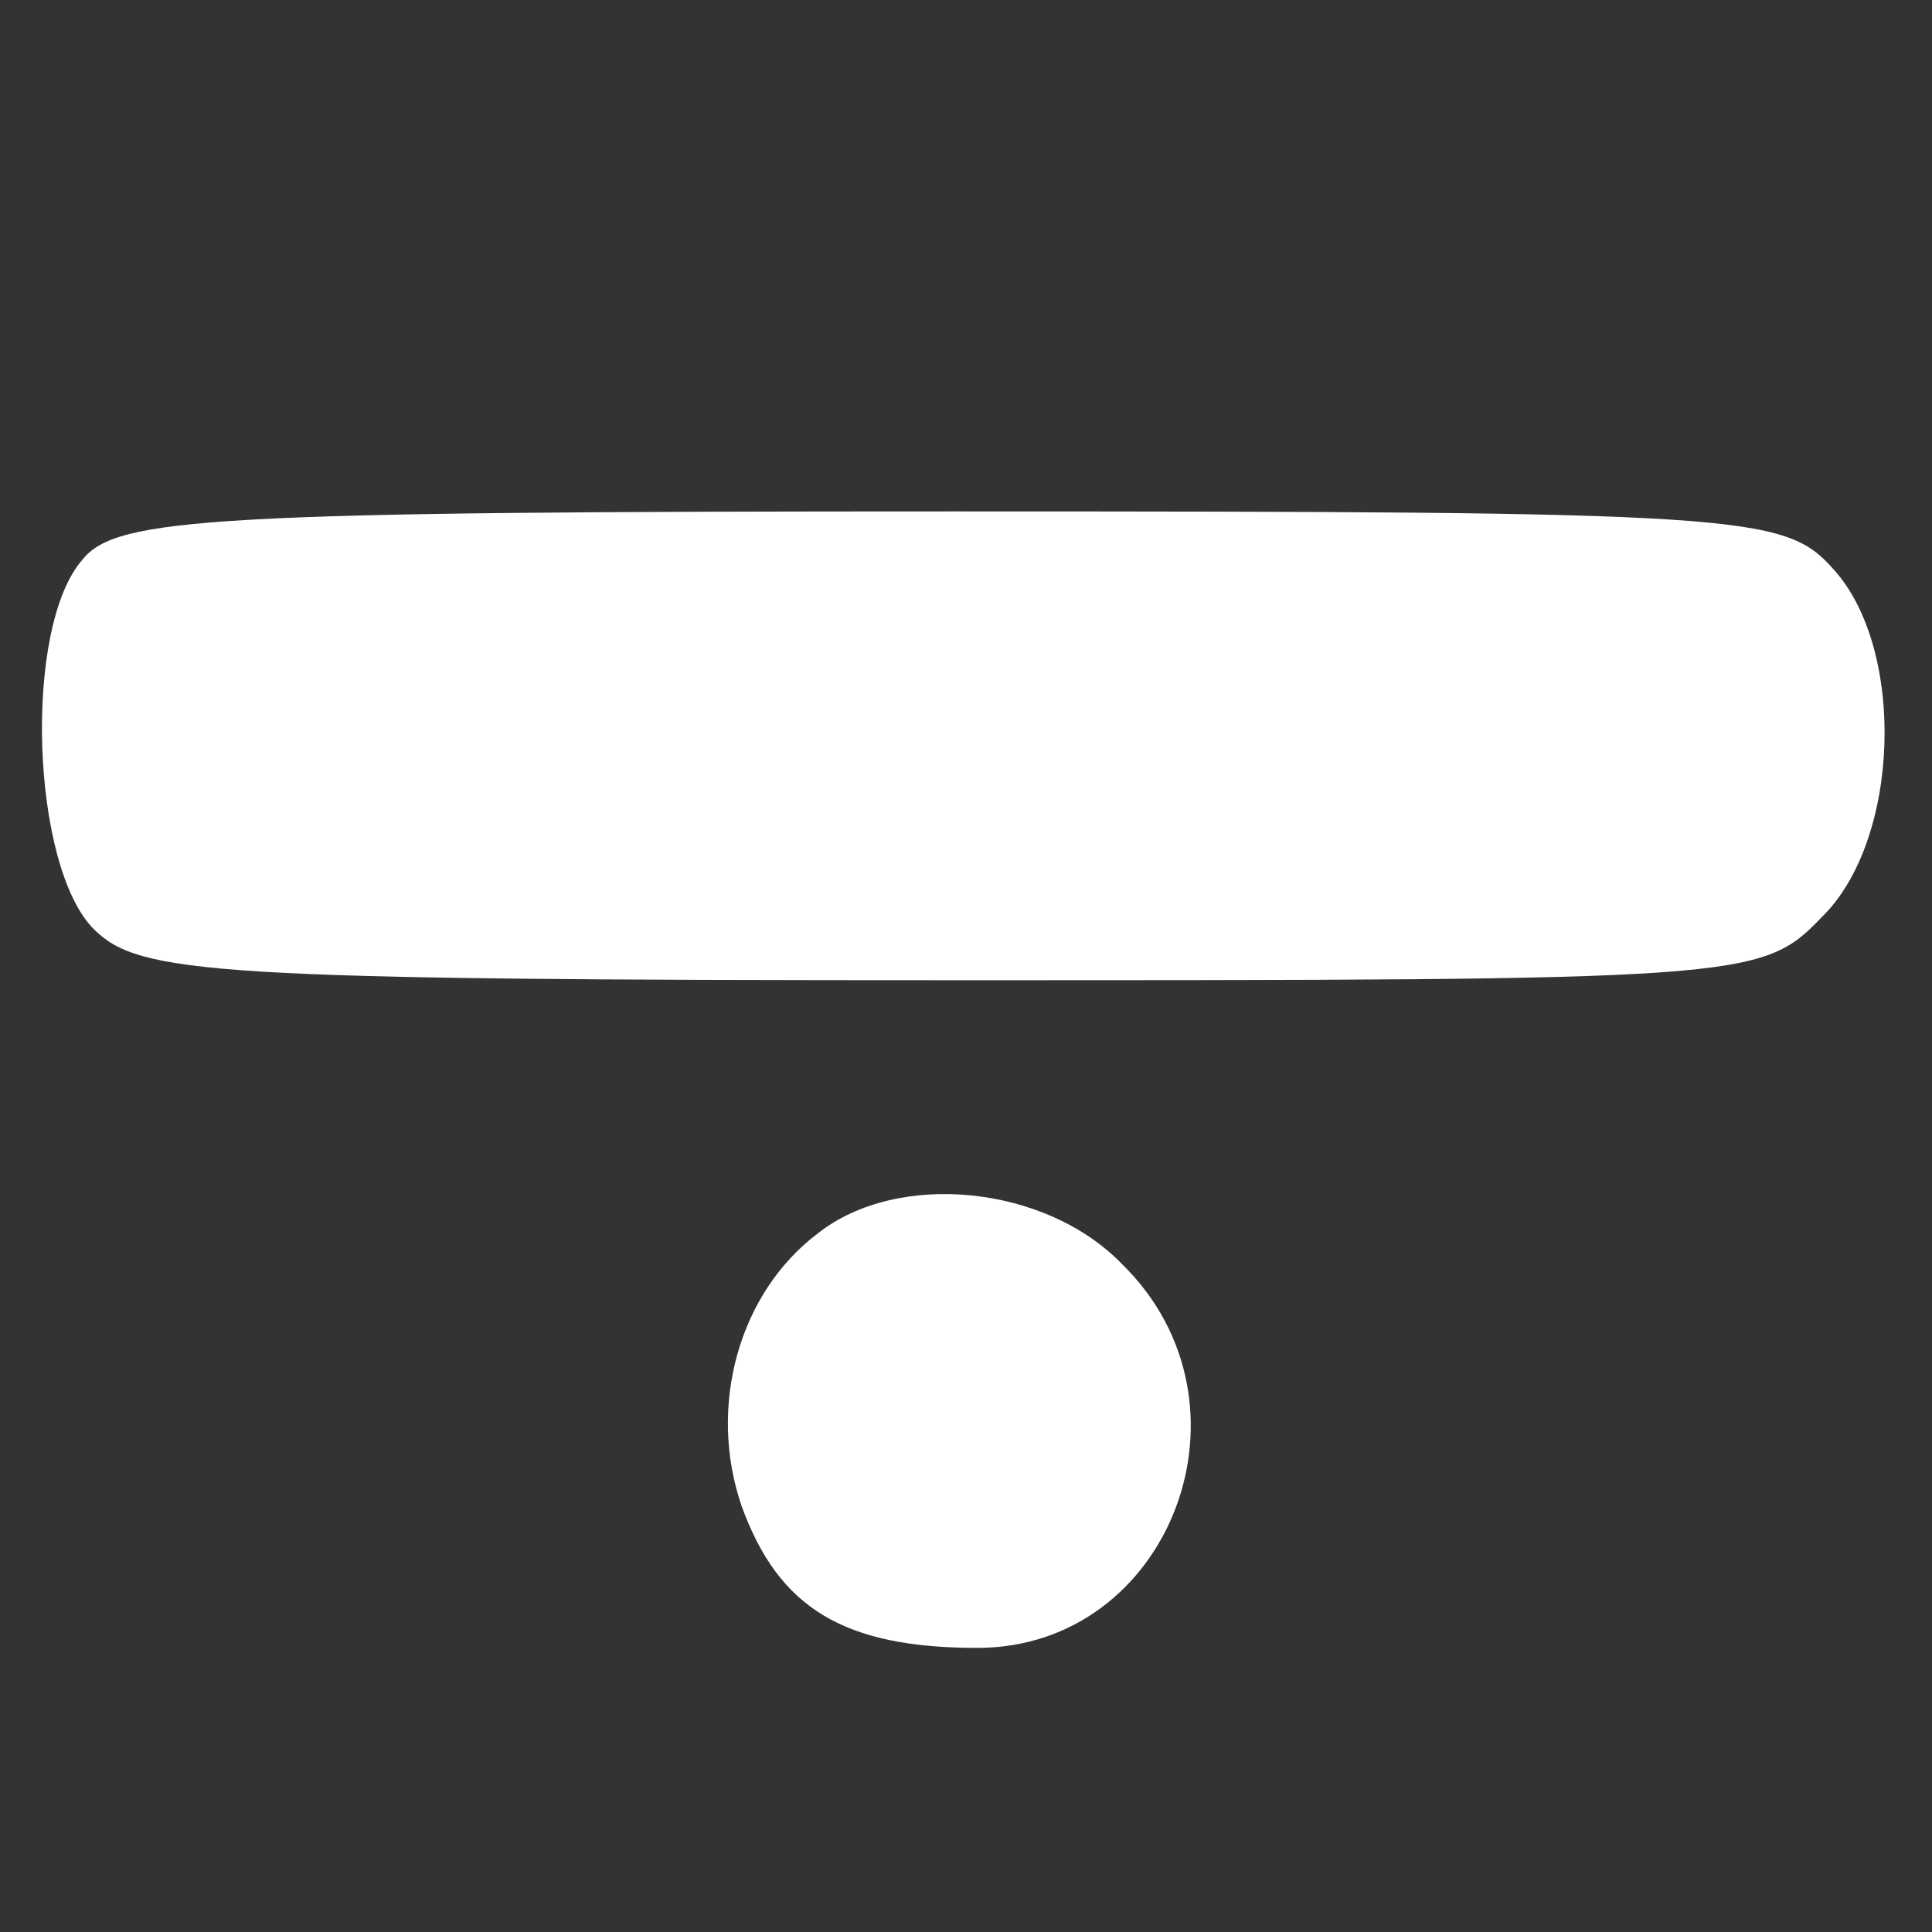 <svg version="1.2" xmlns="http://www.w3.org/2000/svg" viewBox="0 0 68 68" width="68" height="68"><rect x="0" y="0" width="68" height="68" fill="#333333" stroke="none"/><style>.a{fill:#fff}</style><path class="a" d="m2.9 19.7c-2.1 2.4-1.8 10.8 0.4 13 1.6 1.6 4.2 1.8 30.2 1.8 27.8 0 28.5 0 30.6-2.2 2.8-2.7 3-9.5 0.4-12.3-1.7-1.9-3.2-2-31-2-26 0-29.4 0.2-30.6 1.7z"/><path class="a" d="m28.8 43.4c-2.8 2.1-3.9 6.1-2.7 9.6 1.3 3.6 3.6 5 8.3 5 6.8 0 10.1-8.6 5.1-13.5-2.7-2.8-7.9-3.3-10.7-1.1z"/></svg>
